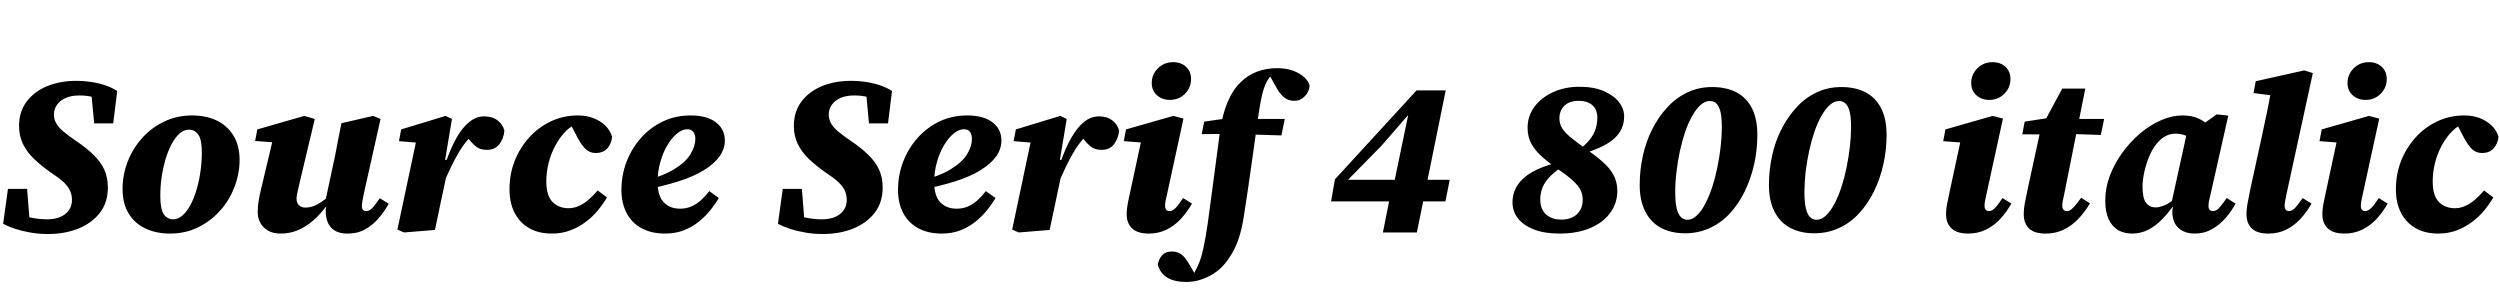 <svg xmlns="http://www.w3.org/2000/svg" xmlns:xlink="http://www.w3.org/1999/xlink" width="270.264" height="32.904"><path fill="black" d="M0.34 24.19L0.34 24.19L0.86 20.42L2.93 20.42L3.24 24.38L1.75 23.02Q2.42 23.33 3.32 23.52Q4.22 23.71 5.06 23.71L5.06 23.71Q5.93 23.71 6.53 23.45Q7.13 23.18 7.45 22.72Q7.78 22.25 7.78 21.60L7.78 21.60Q7.78 21.12 7.60 20.68Q7.42 20.23 6.95 19.76Q6.48 19.30 5.59 18.72L5.59 18.72Q4.42 17.90 3.64 17.14Q2.86 16.37 2.46 15.52Q2.06 14.66 2.06 13.63L2.06 13.63Q2.06 12.07 2.88 10.98Q3.70 9.89 5.10 9.31Q6.50 8.74 8.23 8.74L8.23 8.74Q9.10 8.74 9.92 8.87Q10.75 9 11.46 9.25Q12.17 9.50 12.67 9.84L12.67 9.84L12.24 13.34L10.18 13.34L9.84 9.70L11.33 11.09Q10.73 10.68 10.08 10.50Q9.43 10.32 8.59 10.32L8.59 10.32Q7.73 10.32 7.12 10.58Q6.50 10.85 6.17 11.32Q5.83 11.78 5.83 12.38L5.83 12.38Q5.83 12.86 6.06 13.30Q6.29 13.73 6.80 14.17Q7.32 14.62 8.16 15.19L8.16 15.19Q9.31 15.96 10.10 16.73Q10.90 17.50 11.28 18.35Q11.66 19.20 11.66 20.28L11.66 20.28Q11.66 21.89 10.80 23.00Q9.94 24.12 8.47 24.71Q7.01 25.30 5.18 25.30L5.18 25.30Q4.22 25.30 3.30 25.14Q2.38 24.98 1.62 24.73Q0.86 24.48 0.34 24.19ZM18.38 25.25L18.38 25.25Q16.90 25.25 15.74 24.71Q14.59 24.17 13.92 23.10Q13.25 22.03 13.25 20.42L13.25 20.42Q13.25 18.91 13.80 17.48Q14.35 16.06 15.36 14.93Q16.37 13.80 17.75 13.14Q19.13 12.48 20.76 12.48L20.76 12.48Q22.27 12.48 23.41 13.02Q24.55 13.56 25.22 14.63Q25.90 15.70 25.90 17.30L25.90 17.30Q25.90 18.79 25.34 20.23Q24.79 21.67 23.78 22.79Q22.78 23.90 21.41 24.58Q20.04 25.25 18.38 25.25ZM18.72 23.71L18.72 23.71Q19.25 23.71 19.73 23.29Q20.21 22.87 20.59 22.15Q20.98 21.43 21.25 20.50Q21.53 19.56 21.67 18.54Q21.82 17.52 21.82 16.49L21.82 16.49Q21.82 15.10 21.44 14.56Q21.07 14.02 20.42 14.02L20.42 14.02Q19.87 14.02 19.40 14.44Q18.94 14.86 18.55 15.58Q18.17 16.30 17.89 17.23Q17.62 18.17 17.47 19.18Q17.33 20.18 17.33 21.17L17.33 21.17Q17.33 22.63 17.71 23.17Q18.10 23.71 18.72 23.71ZM30.34 25.25L30.34 25.25Q29.54 25.25 28.99 24.94Q28.44 24.62 28.15 24.11Q27.86 23.59 27.86 22.94L27.86 22.94Q27.86 22.27 27.97 21.65Q28.08 21.02 28.22 20.45L28.22 20.45L29.59 14.69L30.53 15.46L27.58 15.24L27.82 13.99L32.90 12.53L34.03 12.86L32.35 19.92Q32.28 20.23 32.22 20.51Q32.16 20.78 32.11 21.01Q32.06 21.24 32.06 21.48L32.06 21.48Q32.06 21.94 32.33 22.19Q32.59 22.44 33 22.44L33 22.44Q33.43 22.44 33.85 22.30Q34.27 22.15 34.75 21.83Q35.23 21.50 35.78 21.02L35.78 21.02L36.02 22.18L35.35 22.18Q34.66 23.14 33.88 23.82Q33.10 24.50 32.22 24.88Q31.34 25.25 30.34 25.25ZM37.56 25.25L37.56 25.25Q36.38 25.25 35.80 24.61Q35.21 23.98 35.21 22.75L35.21 22.75Q35.21 22.54 35.24 22.33Q35.28 22.13 35.30 21.89L35.30 21.89L35.14 21.89L36.22 16.85Q36.38 15.94 36.56 15.08Q36.74 14.23 36.91 13.32L36.91 13.32L40.34 12.53L41.14 12.86L39.34 20.90Q39.26 21.31 39.19 21.67Q39.12 22.03 39.12 22.27L39.12 22.27Q39.12 22.54 39.24 22.68Q39.36 22.82 39.60 22.82L39.60 22.82Q39.94 22.82 40.25 22.49Q40.56 22.15 41.06 21.43L41.06 21.43L42.02 22.03Q41.57 22.85 40.94 23.58Q40.32 24.31 39.50 24.78Q38.69 25.25 37.56 25.25ZM47.78 20.26L47.78 20.26L47.50 17.62L48.17 17.62Q48.70 16.06 49.34 14.92Q49.99 13.78 50.74 13.18Q51.48 12.58 52.34 12.58L52.34 12.58Q53.23 12.58 53.80 13.02Q54.36 13.46 54.53 14.11L54.53 14.11Q54.46 14.95 53.99 15.58Q53.52 16.20 52.63 16.20L52.63 16.20Q51.89 16.20 51.46 15.84Q51.02 15.48 50.54 14.88L50.54 14.88L50.21 14.45L51.43 14.76L50.81 14.83Q50.26 15.43 49.79 16.16Q49.32 16.90 48.84 17.88Q48.36 18.86 47.78 20.26ZM43.68 25.13L42.96 24.82L45.10 14.74L46.42 15.53L43.13 15.26L43.37 13.99L48.17 12.53L48.86 12.86L48.12 17.28L48.58 17.30L48.22 19.18Q47.90 20.69 47.60 22.09Q47.30 23.50 47.02 24.86L47.02 24.86L43.68 25.13ZM59.66 25.25L59.66 25.25Q58.22 25.25 57.20 24.66Q56.18 24.07 55.63 23.00Q55.08 21.94 55.08 20.45L55.08 20.45Q55.08 18.84 55.63 17.42Q56.18 16.01 57.18 14.89Q58.18 13.78 59.53 13.13Q60.89 12.48 62.47 12.48L62.47 12.48Q63.41 12.48 64.15 12.77Q64.90 13.06 65.42 13.56Q65.95 14.06 66.17 14.78L66.17 14.78Q66.12 15.48 65.68 16.01Q65.23 16.54 64.39 16.54L64.39 16.54Q63.77 16.54 63.34 16.14Q62.90 15.74 62.47 14.95L62.47 14.95L61.56 13.20L62.86 13.20L62.86 13.51L62.09 13.51Q61.49 13.80 60.95 14.41Q60.41 15.02 59.98 15.85Q59.54 16.68 59.30 17.65Q59.06 18.62 59.06 19.63L59.06 19.63Q59.06 21.17 59.74 21.84Q60.41 22.51 61.46 22.51L61.46 22.51Q62.02 22.51 62.54 22.28Q63.07 22.06 63.59 21.62Q64.10 21.19 64.61 20.59L64.61 20.59L65.62 21.34Q65.23 22.01 64.67 22.70Q64.10 23.40 63.36 23.96Q62.62 24.53 61.69 24.89Q60.77 25.25 59.66 25.25ZM71.90 25.25L71.90 25.25Q70.42 25.25 69.36 24.67Q68.30 24.10 67.74 23.03Q67.18 21.96 67.18 20.52L67.18 20.52Q67.18 18.94 67.73 17.50Q68.28 16.06 69.28 14.93Q70.27 13.80 71.64 13.14Q73.01 12.48 74.66 12.48L74.66 12.48Q76.42 12.48 77.39 13.22Q78.36 13.97 78.36 15.19L78.36 15.19Q78.36 16.10 77.78 16.91Q77.21 17.71 76.08 18.41Q74.95 19.10 73.27 19.63Q71.59 20.16 69.34 20.57L69.34 20.57L69.31 19.63Q71.62 19.08 72.89 18.29Q74.16 17.50 74.66 16.64Q75.17 15.79 75.17 15.02L75.17 15.02Q75.17 14.52 74.94 14.24Q74.71 13.97 74.30 13.97L74.30 13.97Q73.75 13.97 73.19 14.44Q72.62 14.90 72.14 15.71Q71.66 16.51 71.38 17.54Q71.09 18.58 71.09 19.68L71.09 19.68Q71.09 21.17 71.75 21.86Q72.41 22.56 73.51 22.56L73.51 22.56Q74.18 22.56 74.74 22.32Q75.29 22.08 75.77 21.65Q76.25 21.22 76.68 20.66L76.68 20.66L77.71 21.41Q77.35 22.03 76.81 22.70Q76.27 23.38 75.56 23.95Q74.86 24.53 73.94 24.89Q73.03 25.25 71.90 25.25ZM84.10 24.19L84.10 24.19L84.62 20.42L86.69 20.42L87 24.38L85.51 23.02Q86.18 23.33 87.08 23.52Q87.98 23.71 88.82 23.71L88.82 23.71Q89.69 23.71 90.29 23.45Q90.89 23.18 91.21 22.72Q91.54 22.25 91.54 21.60L91.54 21.60Q91.54 21.12 91.36 20.68Q91.18 20.23 90.71 19.76Q90.24 19.30 89.35 18.72L89.35 18.72Q88.18 17.90 87.40 17.14Q86.62 16.37 86.22 15.52Q85.82 14.66 85.82 13.63L85.82 13.63Q85.82 12.07 86.64 10.98Q87.46 9.89 88.86 9.31Q90.26 8.74 91.99 8.74L91.99 8.74Q92.86 8.74 93.68 8.87Q94.51 9 95.22 9.25Q95.93 9.50 96.43 9.84L96.43 9.84L96 13.34L93.94 13.34L93.60 9.70L95.09 11.09Q94.49 10.68 93.84 10.50Q93.19 10.32 92.35 10.32L92.35 10.32Q91.49 10.32 90.88 10.58Q90.26 10.85 89.93 11.32Q89.59 11.78 89.59 12.38L89.59 12.38Q89.59 12.86 89.82 13.30Q90.05 13.73 90.56 14.17Q91.08 14.62 91.92 15.19L91.92 15.19Q93.07 15.96 93.86 16.73Q94.66 17.50 95.04 18.35Q95.42 19.20 95.42 20.28L95.42 20.28Q95.42 21.89 94.56 23.00Q93.70 24.12 92.23 24.71Q90.77 25.30 88.94 25.30L88.94 25.30Q87.98 25.30 87.06 25.14Q86.14 24.98 85.38 24.73Q84.62 24.48 84.10 24.19ZM101.81 25.25L101.81 25.25Q100.32 25.25 99.26 24.67Q98.21 24.10 97.64 23.03Q97.08 21.96 97.08 20.52L97.08 20.52Q97.08 18.94 97.63 17.50Q98.18 16.06 99.18 14.93Q100.18 13.80 101.54 13.14Q102.91 12.48 104.57 12.48L104.57 12.48Q106.32 12.48 107.29 13.22Q108.26 13.97 108.26 15.19L108.26 15.19Q108.26 16.10 107.69 16.91Q107.11 17.71 105.98 18.41Q104.86 19.10 103.18 19.63Q101.50 20.16 99.24 20.57L99.24 20.57L99.22 19.63Q101.52 19.08 102.79 18.29Q104.06 17.50 104.57 16.64Q105.07 15.79 105.07 15.02L105.07 15.02Q105.07 14.52 104.84 14.24Q104.62 13.97 104.21 13.97L104.21 13.97Q103.66 13.97 103.09 14.44Q102.53 14.90 102.05 15.71Q101.57 16.51 101.28 17.54Q100.99 18.58 100.99 19.68L100.99 19.68Q100.99 21.17 101.65 21.86Q102.31 22.56 103.42 22.56L103.42 22.56Q104.09 22.56 104.64 22.32Q105.19 22.08 105.67 21.65Q106.15 21.22 106.58 20.66L106.58 20.66L107.62 21.41Q107.26 22.03 106.72 22.70Q106.18 23.38 105.47 23.95Q104.76 24.53 103.85 24.89Q102.94 25.25 101.81 25.25ZM114.24 20.26L114.24 20.26L113.95 17.62L114.62 17.62Q115.15 16.06 115.80 14.92Q116.45 13.78 117.19 13.18Q117.94 12.58 118.80 12.58L118.80 12.58Q119.69 12.58 120.25 13.02Q120.82 13.46 120.98 14.11L120.98 14.11Q120.91 14.95 120.44 15.58Q119.98 16.20 119.09 16.20L119.09 16.20Q118.34 16.20 117.91 15.84Q117.48 15.48 117 14.88L117 14.88L116.66 14.45L117.89 14.76L117.26 14.83Q116.71 15.43 116.24 16.16Q115.78 16.90 115.30 17.88Q114.82 18.86 114.24 20.26ZM110.14 25.13L109.42 24.82L111.55 14.74L112.87 15.53L109.58 15.26L109.82 13.99L114.62 12.53L115.32 12.86L114.58 17.28L115.03 17.30L114.67 19.18Q114.36 20.69 114.06 22.09Q113.76 23.50 113.47 24.86L113.47 24.86L110.14 25.13ZM121.80 23.18L121.80 23.18Q121.80 22.56 121.94 21.86Q122.09 21.17 122.21 20.62L122.21 20.62L123.48 14.71L124.34 15.48L121.49 15.26L121.73 13.99L126.84 12.53L127.94 12.82L126.17 20.98Q126.07 21.36 126.01 21.68Q125.95 22.01 125.95 22.25L125.95 22.25Q125.95 22.51 126.07 22.67Q126.19 22.82 126.43 22.82L126.43 22.82Q126.74 22.82 127.07 22.50Q127.39 22.18 127.90 21.41L127.90 21.41L128.86 22.01Q128.33 22.94 127.64 23.68Q126.96 24.41 126.10 24.83Q125.23 25.25 124.20 25.25L124.20 25.25Q122.95 25.25 122.38 24.68Q121.80 24.12 121.80 23.18ZM126.46 10.80L126.46 10.80Q125.64 10.80 125.08 10.30Q124.51 9.79 124.51 8.98L124.51 8.98Q124.51 8.04 125.18 7.38Q125.86 6.72 126.82 6.72L126.82 6.72Q127.68 6.72 128.22 7.22Q128.76 7.73 128.76 8.54L128.76 8.54Q128.76 9.48 128.10 10.14Q127.44 10.80 126.46 10.80ZM128.28 30.48L128.28 30.48Q127.27 30.48 126.64 30.23Q126.00 29.98 125.65 29.56Q125.30 29.14 125.16 28.61L125.16 28.61Q125.26 28.01 125.63 27.60Q126.00 27.19 126.65 27.19L126.65 27.19Q127.13 27.19 127.45 27.35Q127.78 27.50 128.08 27.86Q128.38 28.22 128.71 28.82L128.71 28.82L129.17 29.62L128.78 29.54L129.22 29.54L129.05 29.62Q129.26 29.21 129.46 28.81Q129.65 28.42 129.82 27.89L129.82 27.89Q129.96 27.43 130.08 26.89Q130.20 26.35 130.32 25.68Q130.44 25.01 130.56 24.17L130.56 24.17Q130.90 21.74 131.22 19.25Q131.54 16.75 131.88 14.26L131.88 14.26Q132.14 12.38 132.70 11.06Q133.25 9.74 134.08 8.93Q134.90 8.11 135.91 7.74Q136.92 7.37 138.07 7.37L138.07 7.37Q139.01 7.37 139.75 7.63Q140.50 7.90 140.98 8.33Q141.46 8.76 141.58 9.26L141.58 9.26Q141.53 9.91 141.06 10.40Q140.59 10.90 139.92 10.90L139.92 10.90Q139.30 10.90 138.85 10.55Q138.41 10.20 138.05 9.58L138.05 9.58L137.26 8.16L137.59 8.09L137.28 8.09L137.47 8.14Q137.18 8.40 136.98 8.76Q136.78 9.12 136.62 9.60Q136.46 10.08 136.32 10.80Q136.18 11.52 136.03 12.53L136.03 12.53Q135.65 15.29 135.26 18.02Q134.88 20.76 134.47 23.35L134.47 23.35Q134.28 24.62 133.97 25.60Q133.66 26.57 133.24 27.30Q132.82 28.03 132.31 28.63L132.31 28.63Q131.83 29.18 131.18 29.59Q130.54 30 129.79 30.24Q129.05 30.48 128.28 30.48ZM133.06 14.47L129.91 14.50L130.18 13.15L133.30 12.70L133.30 12.86L138.89 12.86L138.53 14.64L133.06 14.47ZM153.17 25.13L149.50 25.13L150.38 20.71L150.62 20.21L152.26 12.31L151.46 12.31L153.07 11.47L149.33 15.77L145.44 19.73L145.78 18.46L145.78 19.44L156.72 19.44L156.26 21.77L143.90 21.77L144.31 19.39L153.14 9.77L156.29 9.77L153.17 25.13ZM168.60 25.25L168.60 25.25Q166.99 25.25 165.85 24.82Q164.71 24.38 164.11 23.62Q163.51 22.85 163.51 21.91L163.51 21.91Q163.51 20.83 164.05 20.02Q164.59 19.20 165.62 18.61Q166.66 18.02 168.12 17.64L168.12 17.64L168.46 17.14L169.20 17.81Q168.19 18.46 167.60 19.04Q167.02 19.63 166.76 20.26Q166.51 20.88 166.51 21.60L166.51 21.60Q166.51 22.25 166.78 22.73Q167.04 23.21 167.56 23.47Q168.07 23.74 168.79 23.74L168.79 23.74Q169.51 23.74 170.03 23.47Q170.54 23.21 170.82 22.73Q171.10 22.25 171.10 21.60L171.10 21.60Q171.10 20.98 170.84 20.50Q170.59 20.02 170.00 19.49Q169.42 18.96 168.36 18.24L168.36 18.24Q167.47 17.62 166.74 16.98Q166.01 16.34 165.58 15.59Q165.14 14.83 165.14 13.82L165.14 13.82Q165.14 12.53 165.89 11.53Q166.63 10.54 167.90 9.96Q169.18 9.38 170.74 9.38L170.74 9.38Q172.30 9.38 173.38 9.85Q174.46 10.32 175.02 11.04Q175.58 11.76 175.58 12.60L175.58 12.60Q175.58 13.51 175.13 14.24Q174.67 14.98 173.77 15.52Q172.87 16.06 171.53 16.49L171.53 16.49L171.19 16.99L170.45 16.39Q171.36 15.72 171.84 15.12Q172.32 14.52 172.50 13.93Q172.68 13.34 172.68 12.72L172.68 12.72Q172.68 12.12 172.43 11.71Q172.18 11.30 171.72 11.10Q171.26 10.90 170.64 10.90L170.64 10.90Q169.99 10.90 169.52 11.14Q169.06 11.38 168.82 11.81Q168.58 12.24 168.58 12.79L168.58 12.79Q168.58 13.34 168.84 13.80Q169.10 14.26 169.74 14.80Q170.38 15.34 171.46 16.10L171.46 16.10Q172.49 16.82 173.24 17.48Q174 18.14 174.42 18.90Q174.84 19.66 174.84 20.64L174.84 20.64Q174.84 21.96 174.08 23.00Q173.33 24.05 171.92 24.65Q170.52 25.25 168.60 25.25ZM182.16 25.22L182.16 25.22Q180.70 25.22 179.59 24.65Q178.49 24.07 177.88 22.90Q177.26 21.72 177.26 19.99L177.26 19.99Q177.26 18.41 177.60 16.86Q177.94 15.31 178.61 13.98Q179.28 12.65 180.23 11.62Q181.18 10.58 182.40 10.00Q183.62 9.41 185.09 9.41L185.09 9.41Q186.62 9.41 187.72 9.98Q188.81 10.56 189.40 11.71Q189.98 12.86 189.98 14.57L189.98 14.57Q189.98 16.25 189.62 17.82Q189.26 19.39 188.60 20.72Q187.94 22.06 187.00 23.08Q186.05 24.10 184.82 24.66Q183.60 25.22 182.16 25.22ZM182.42 23.76L182.42 23.76Q182.95 23.76 183.44 23.29Q183.94 22.82 184.34 22.04Q184.75 21.26 185.09 20.26Q185.42 19.25 185.65 18.12Q185.88 16.99 186.01 15.88Q186.14 14.76 186.14 13.78L186.14 13.78Q186.14 12.70 185.99 12.07Q185.83 11.45 185.54 11.18Q185.26 10.92 184.85 10.92L184.85 10.92Q184.32 10.92 183.84 11.35Q183.36 11.78 182.94 12.53Q182.52 13.27 182.18 14.24Q181.85 15.22 181.61 16.32Q181.37 17.42 181.24 18.56Q181.10 19.70 181.10 20.76L181.10 20.76Q181.10 21.89 181.26 22.54Q181.42 23.18 181.72 23.47Q182.02 23.76 182.42 23.76ZM196.13 25.22L196.13 25.22Q194.66 25.22 193.56 24.65Q192.46 24.07 191.84 22.90Q191.23 21.72 191.23 19.99L191.23 19.99Q191.23 18.41 191.57 16.86Q191.90 15.31 192.58 13.98Q193.25 12.65 194.20 11.62Q195.14 10.58 196.37 10.00Q197.59 9.41 199.06 9.41L199.06 9.41Q200.59 9.41 201.68 9.98Q202.78 10.56 203.36 11.71Q203.95 12.86 203.95 14.57L203.95 14.57Q203.95 16.25 203.59 17.82Q203.23 19.39 202.57 20.72Q201.91 22.06 200.96 23.08Q200.02 24.10 198.79 24.66Q197.57 25.22 196.13 25.22ZM196.39 23.76L196.39 23.76Q196.92 23.76 197.41 23.29Q197.90 22.82 198.31 22.04Q198.72 21.26 199.06 20.26Q199.39 19.25 199.62 18.12Q199.85 16.99 199.98 15.88Q200.11 14.76 200.11 13.78L200.11 13.78Q200.11 12.70 199.96 12.07Q199.80 11.45 199.51 11.18Q199.22 10.92 198.82 10.92L198.82 10.92Q198.29 10.92 197.81 11.35Q197.33 11.78 196.91 12.53Q196.49 13.27 196.15 14.24Q195.82 15.22 195.58 16.32Q195.34 17.42 195.20 18.56Q195.07 19.70 195.07 20.76L195.07 20.76Q195.07 21.89 195.23 22.54Q195.38 23.18 195.68 23.47Q195.98 23.76 196.39 23.76ZM210.38 23.18L210.38 23.18Q210.38 22.56 210.53 21.86Q210.67 21.17 210.79 20.62L210.79 20.62L212.06 14.71L212.93 15.48L210.07 15.26L210.31 13.99L215.42 12.53L216.53 12.82L214.75 20.98Q214.66 21.36 214.60 21.68Q214.54 22.01 214.54 22.25L214.54 22.25Q214.54 22.51 214.66 22.67Q214.78 22.82 215.02 22.82L215.02 22.82Q215.33 22.82 215.65 22.50Q215.98 22.18 216.48 21.41L216.48 21.41L217.44 22.01Q216.91 22.94 216.23 23.68Q215.54 24.41 214.68 24.83Q213.82 25.25 212.78 25.25L212.78 25.25Q211.54 25.25 210.96 24.68Q210.38 24.12 210.38 23.18ZM215.04 10.80L215.04 10.80Q214.22 10.80 213.66 10.30Q213.10 9.79 213.10 8.98L213.10 8.98Q213.10 8.04 213.77 7.38Q214.44 6.72 215.40 6.72L215.40 6.72Q216.26 6.72 216.80 7.22Q217.34 7.73 217.34 8.54L217.34 8.54Q217.34 9.48 216.68 10.14Q216.02 10.80 215.04 10.80ZM222.05 14.54L218.62 14.52L218.88 13.15L222.31 12.62L222.31 12.86L227.47 12.86L227.11 14.59L222.12 14.42L222.05 14.54ZM221.16 25.25L221.16 25.25Q219.91 25.25 219.35 24.70Q218.78 24.14 218.78 23.18L218.78 23.18Q218.78 22.51 218.92 21.84Q219.05 21.17 219.17 20.59L219.17 20.59L220.63 13.87L222.94 9.58L225.43 9.58L223.15 21Q223.06 21.38 223.00 21.70Q222.94 22.01 222.94 22.25L222.94 22.25Q222.94 22.51 223.08 22.67Q223.22 22.82 223.46 22.82L223.46 22.82Q223.68 22.82 223.88 22.67Q224.09 22.51 224.35 22.20Q224.62 21.89 224.98 21.38L224.98 21.38L225.94 21.98Q225.38 22.92 224.68 23.66Q223.97 24.41 223.09 24.83Q222.22 25.25 221.16 25.25ZM230.52 25.25L230.52 25.25Q229.63 25.25 228.98 24.88Q228.34 24.50 227.96 23.71Q227.59 22.92 227.59 21.67L227.59 21.67Q227.59 20.33 228.08 19.01Q228.58 17.69 229.43 16.51Q230.28 15.34 231.36 14.42Q232.44 13.51 233.62 13.00Q234.79 12.48 235.92 12.48L235.92 12.48Q236.54 12.48 237.04 12.60Q237.53 12.72 237.96 12.96Q238.39 13.20 238.80 13.54L238.80 13.54L237.34 15.29Q236.76 14.83 236.24 14.64Q235.73 14.45 235.20 14.45L235.20 14.45Q234.91 14.45 234.61 14.52Q234.31 14.59 234.00 14.77Q233.69 14.95 233.42 15.24L233.42 15.24Q232.85 15.79 232.45 16.66Q232.06 17.52 231.84 18.47Q231.62 19.42 231.62 20.21L231.62 20.21Q231.62 21.43 232.00 21.92Q232.37 22.42 233.04 22.42L233.04 22.42Q233.40 22.42 233.78 22.28Q234.17 22.15 234.56 21.89Q234.96 21.62 235.37 21.24L235.37 21.24L235.44 22.30L234.91 22.30Q234.38 23.04 233.72 23.72Q233.06 24.41 232.25 24.83Q231.43 25.25 230.52 25.25ZM237.29 25.25L237.29 25.25Q236.18 25.25 235.52 24.66Q234.86 24.07 234.84 22.92L234.84 22.92Q234.84 22.80 234.85 22.70Q234.86 22.61 234.88 22.50Q234.89 22.39 234.91 22.30L234.91 22.30L234.67 22.30L236.47 14.11L237.22 14.09L239.64 12.36L240.89 12.50L238.99 20.93Q238.90 21.34 238.82 21.66Q238.75 21.98 238.75 22.25L238.75 22.25Q238.75 22.51 238.87 22.67Q238.99 22.82 239.26 22.82L239.26 22.82Q239.59 22.82 239.90 22.48Q240.22 22.13 240.72 21.41L240.72 21.41L241.68 22.01Q241.22 22.85 240.59 23.58Q239.95 24.31 239.12 24.78Q238.30 25.25 237.29 25.25ZM245.23 25.25L245.23 25.25Q243.98 25.25 243.42 24.68Q242.86 24.12 242.86 23.18L242.86 23.18Q242.86 22.54 243.00 21.85Q243.14 21.17 243.31 20.28L243.31 20.28L244.51 14.78Q244.78 13.51 245.04 12.29Q245.30 11.06 245.52 9.77L245.52 9.77L246.96 10.49L243.62 10.06L243.86 8.78L249.10 7.61L250.03 7.90L247.18 21Q247.10 21.41 247.04 21.72Q246.98 22.03 246.98 22.25L246.98 22.25Q246.98 22.51 247.10 22.67Q247.22 22.82 247.46 22.82L247.46 22.82Q247.78 22.82 248.10 22.49Q248.42 22.15 248.93 21.41L248.93 21.41L249.89 22.01Q249.36 22.94 248.68 23.68Q247.99 24.41 247.14 24.83Q246.29 25.25 245.23 25.25ZM251.06 23.18L251.06 23.18Q251.06 22.56 251.21 21.86Q251.35 21.17 251.47 20.62L251.47 20.62L252.74 14.71L253.61 15.48L250.75 15.26L250.99 13.99L256.10 12.53L257.21 12.82L255.43 20.98Q255.34 21.36 255.28 21.68Q255.22 22.01 255.22 22.25L255.22 22.25Q255.22 22.51 255.34 22.67Q255.46 22.82 255.70 22.82L255.70 22.82Q256.01 22.82 256.33 22.50Q256.66 22.18 257.16 21.41L257.16 21.41L258.12 22.01Q257.59 22.94 256.91 23.68Q256.22 24.41 255.36 24.83Q254.50 25.25 253.46 25.25L253.46 25.25Q252.22 25.25 251.64 24.68Q251.06 24.12 251.06 23.18ZM255.72 10.80L255.72 10.80Q254.90 10.80 254.34 10.30Q253.78 9.79 253.78 8.98L253.78 8.98Q253.78 8.04 254.45 7.38Q255.12 6.72 256.08 6.72L256.08 6.72Q256.94 6.72 257.48 7.22Q258.02 7.73 258.02 8.54L258.02 8.54Q258.02 9.48 257.36 10.14Q256.70 10.80 255.72 10.80ZM263.59 25.25L263.59 25.25Q262.15 25.25 261.13 24.66Q260.11 24.07 259.56 23.00Q259.01 21.94 259.01 20.45L259.01 20.45Q259.01 18.84 259.56 17.42Q260.11 16.01 261.11 14.89Q262.10 13.78 263.46 13.13Q264.82 12.48 266.40 12.48L266.40 12.48Q267.34 12.48 268.08 12.77Q268.82 13.06 269.35 13.56Q269.88 14.06 270.10 14.78L270.10 14.78Q270.05 15.48 269.60 16.01Q269.16 16.54 268.32 16.54L268.32 16.54Q267.70 16.54 267.26 16.14Q266.83 15.74 266.40 14.95L266.40 14.95L265.49 13.20L266.78 13.20L266.78 13.51L266.02 13.51Q265.42 13.80 264.88 14.41Q264.34 15.02 263.90 15.85Q263.47 16.68 263.23 17.65Q262.99 18.62 262.99 19.63L262.99 19.63Q262.99 21.17 263.66 21.84Q264.34 22.51 265.39 22.51L265.39 22.51Q265.94 22.51 266.47 22.28Q267.00 22.06 267.52 21.62Q268.03 21.19 268.54 20.59L268.54 20.59L269.54 21.34Q269.16 22.01 268.60 22.70Q268.03 23.40 267.29 23.96Q266.54 24.53 265.62 24.89Q264.70 25.25 263.59 25.25Z"/></svg>